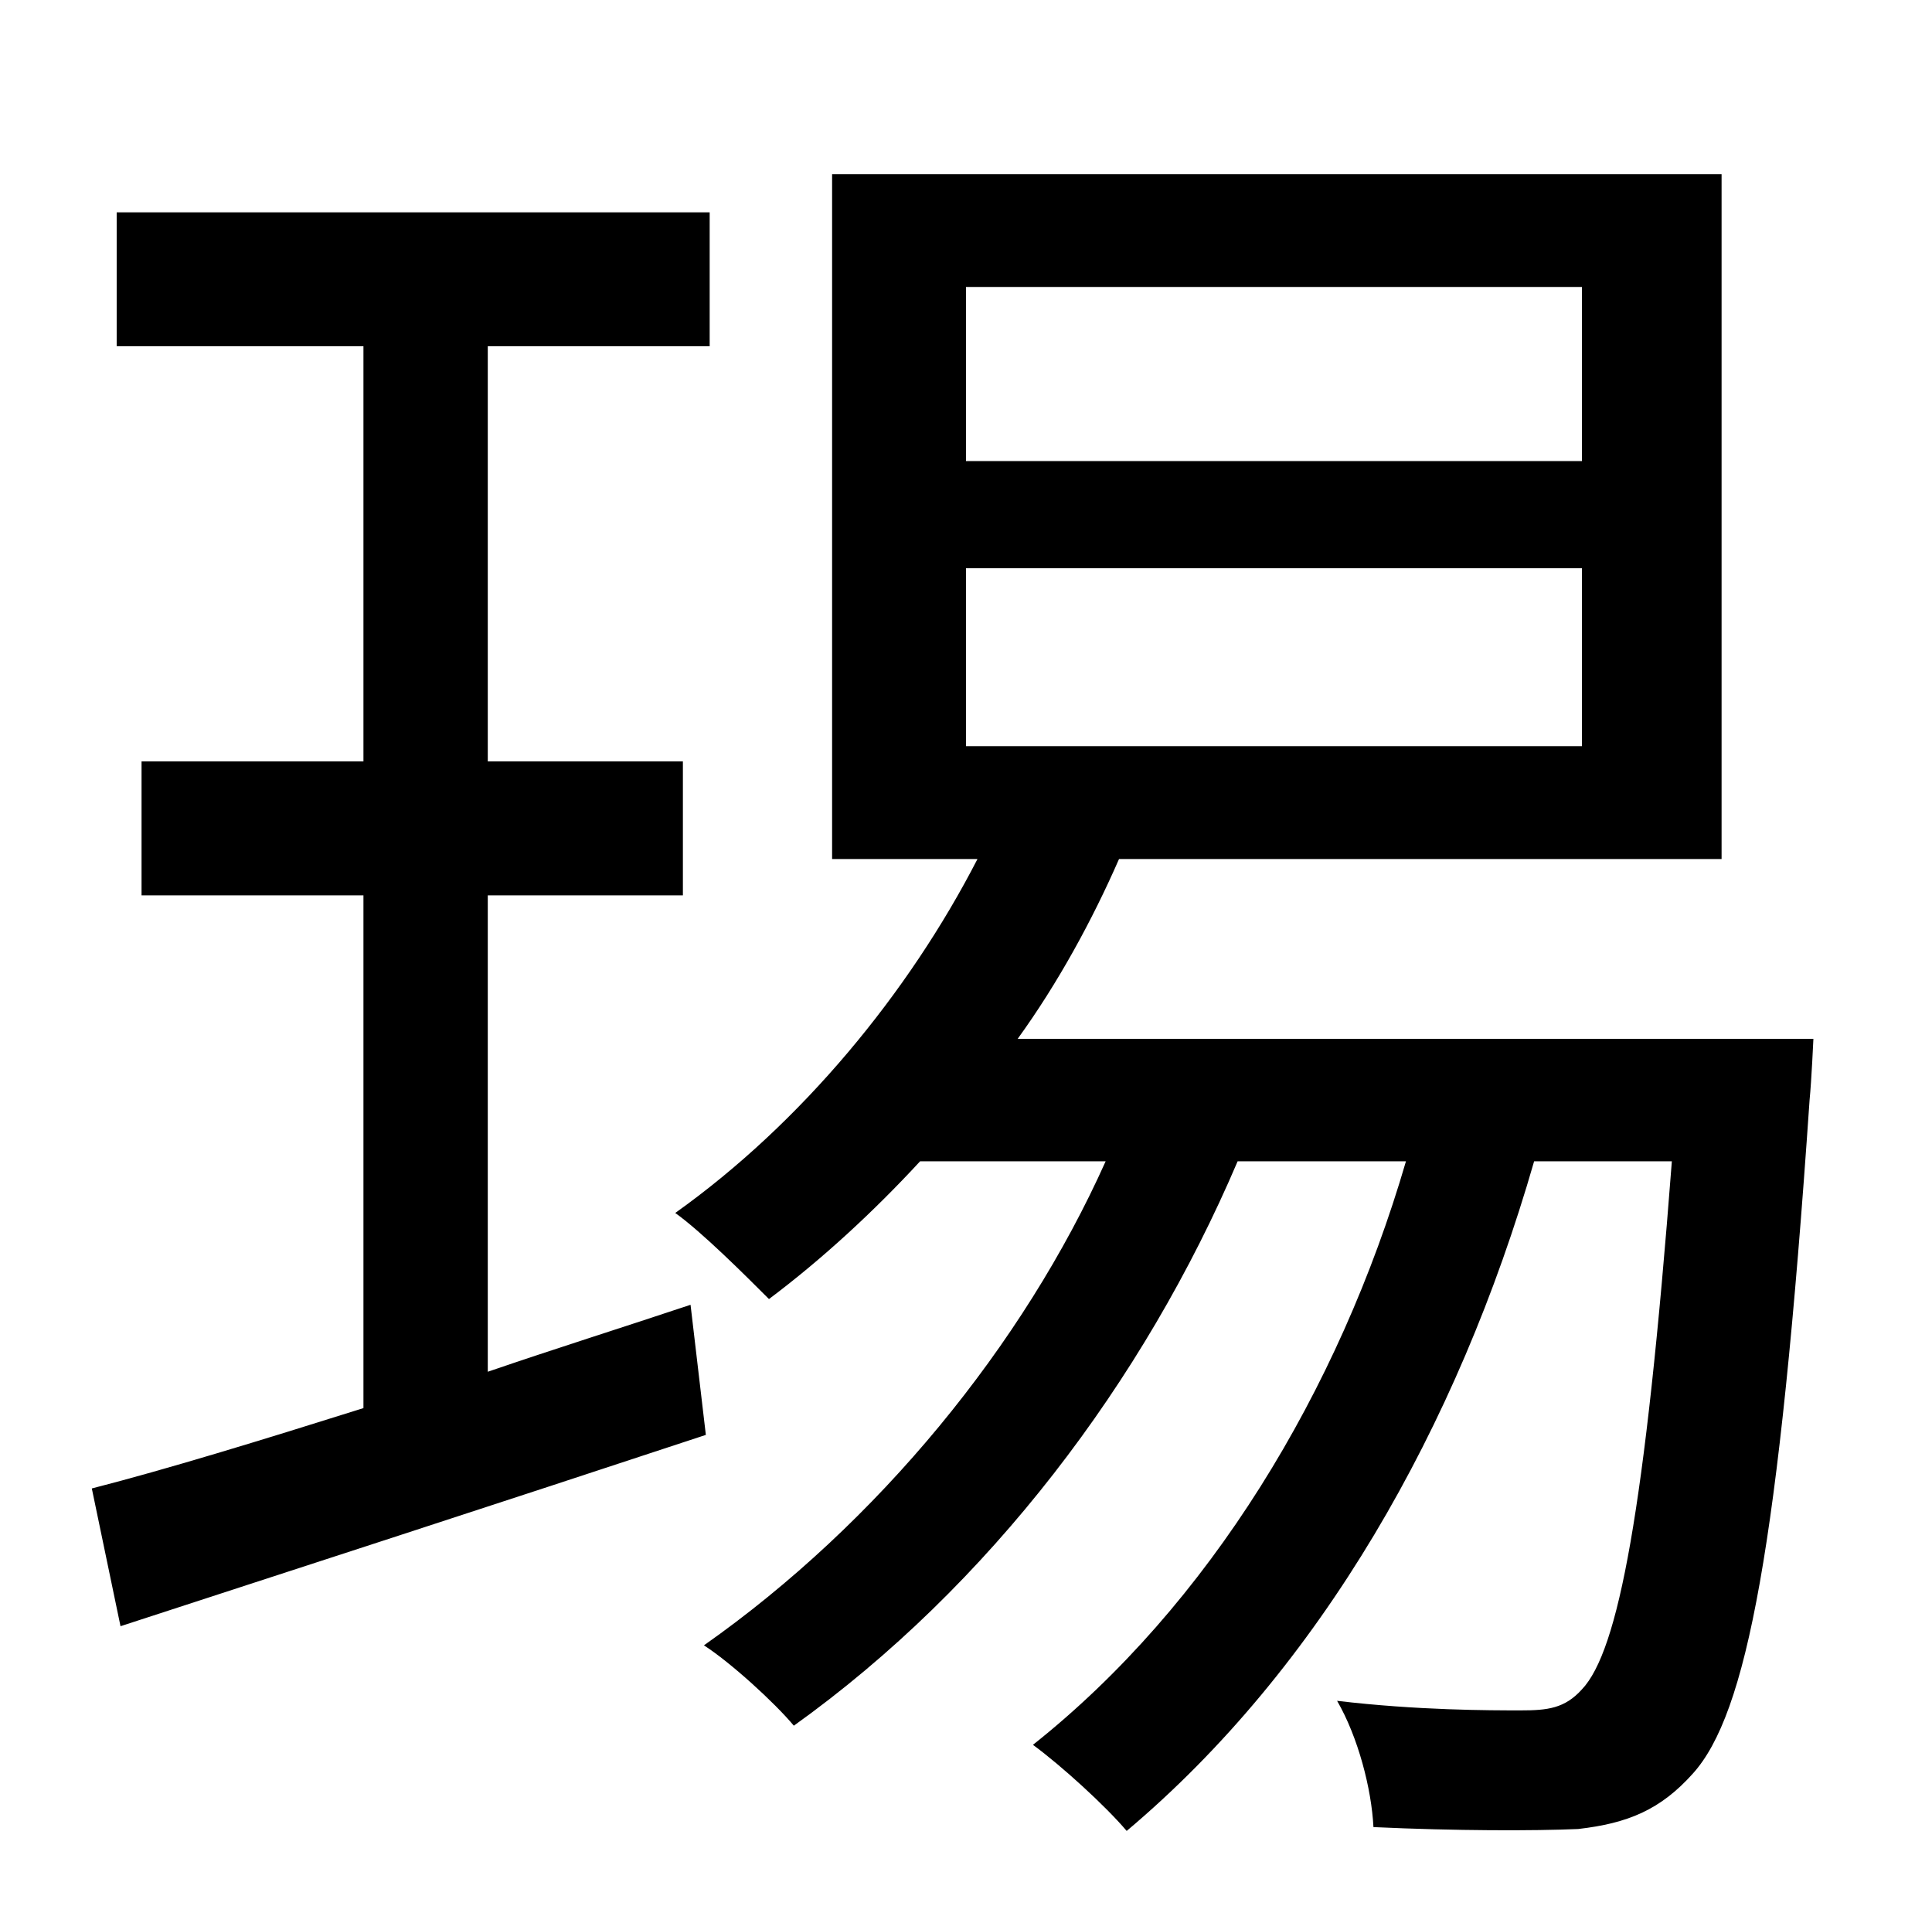 <?xml version="1.0" standalone="no"?>
<!DOCTYPE svg PUBLIC "-//W3C//DTD SVG 1.1//EN" "http://www.w3.org/Graphics/SVG/1.1/DTD/svg11.dtd" >
<svg xmlns="http://www.w3.org/2000/svg" xmlns:xlink="http://www.w3.org/1999/xlink" version="1.1" viewBox="-10 0 1010 1000">
   <path fill="currentColor"
d="M351 682l8 68c-106 35 -220 72 -306 100l-15 -72c39 -10 88 -25 142 -42v-268h-116v-70h116v-217h-129v-70h310v70h-116v217h102v70h-102v249c35 -12 70 -23 106 -35zM495 297v93h322v-93h-322zM495 150v91h322v-91h-322zM522 543h416s-1 22 -2 32
c-16 234 -33 321 -61 352c-17 19 -34 26 -60 29c-23 1 -64 1 -107 -1c-1 -20 -8 -47 -19 -66c42 5 80 5 96 5c14 0 23 -1 32 -11c19 -20 33 -93 47 -276h-72c-40 139 -112 265 -213 350c-11 -13 -34 -34 -49 -45c92 -73 160 -185 195 -305h-88c-49 115 -130 222 -232 295
c-10 -12 -33 -33 -47 -42c91 -64 167 -157 210 -253h-97c-24 26 -51 51 -79 72c-12 -12 -35 -35 -49 -45c66 -47 122 -115 158 -185h-76v-358h465v358h-315c-14 32 -32 65 -53 94z" />
</svg>
